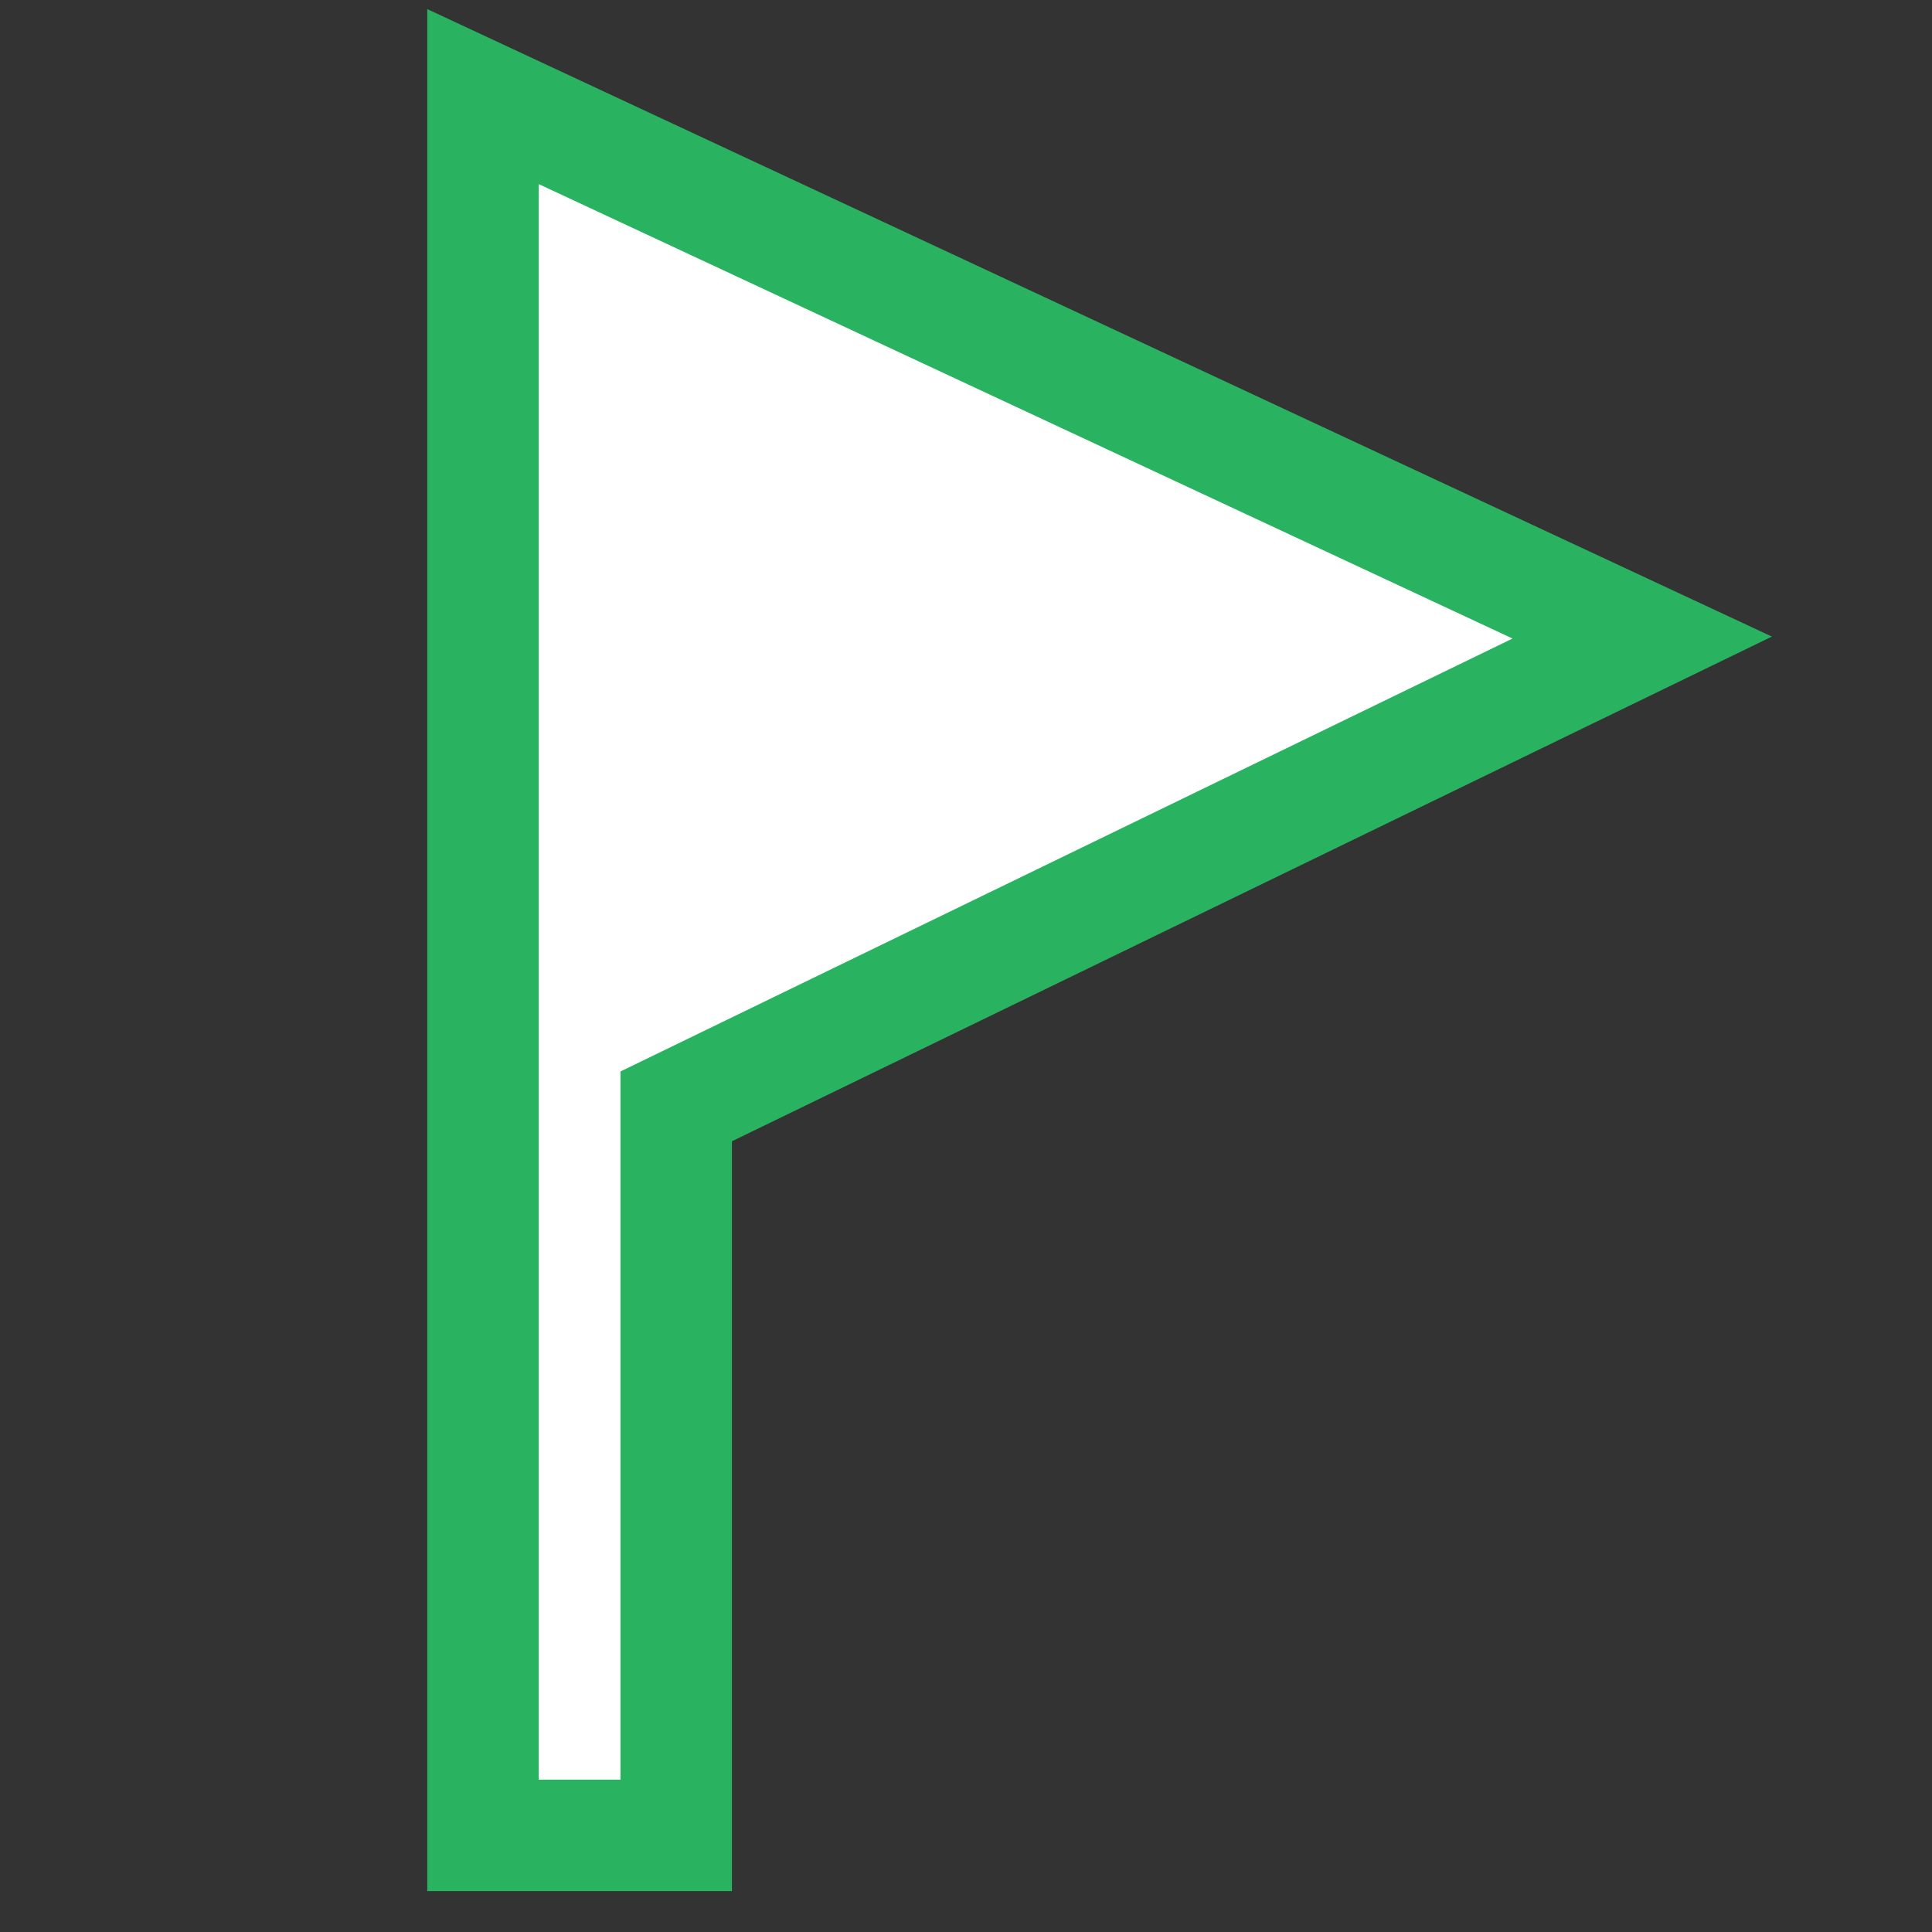 <svg xmlns="http://www.w3.org/2000/svg" width="26" height="26" viewBox="0 0 26 26"><rect x="0" y="0" width="26" height="26" fill="#333333" stroke="none"/><g transform="translate(61 -19)"><path d="M-38.9,27.58-54.5,20.3V43.7h2.6V33.889Z" fill="#fff" stroke="#29b361" stroke-width="1.5"/><path d="M-61,19h26V45H-61Z" fill="none"/><rect width="26" height="26" transform="translate(-61 19)" fill="none"/></g></svg>